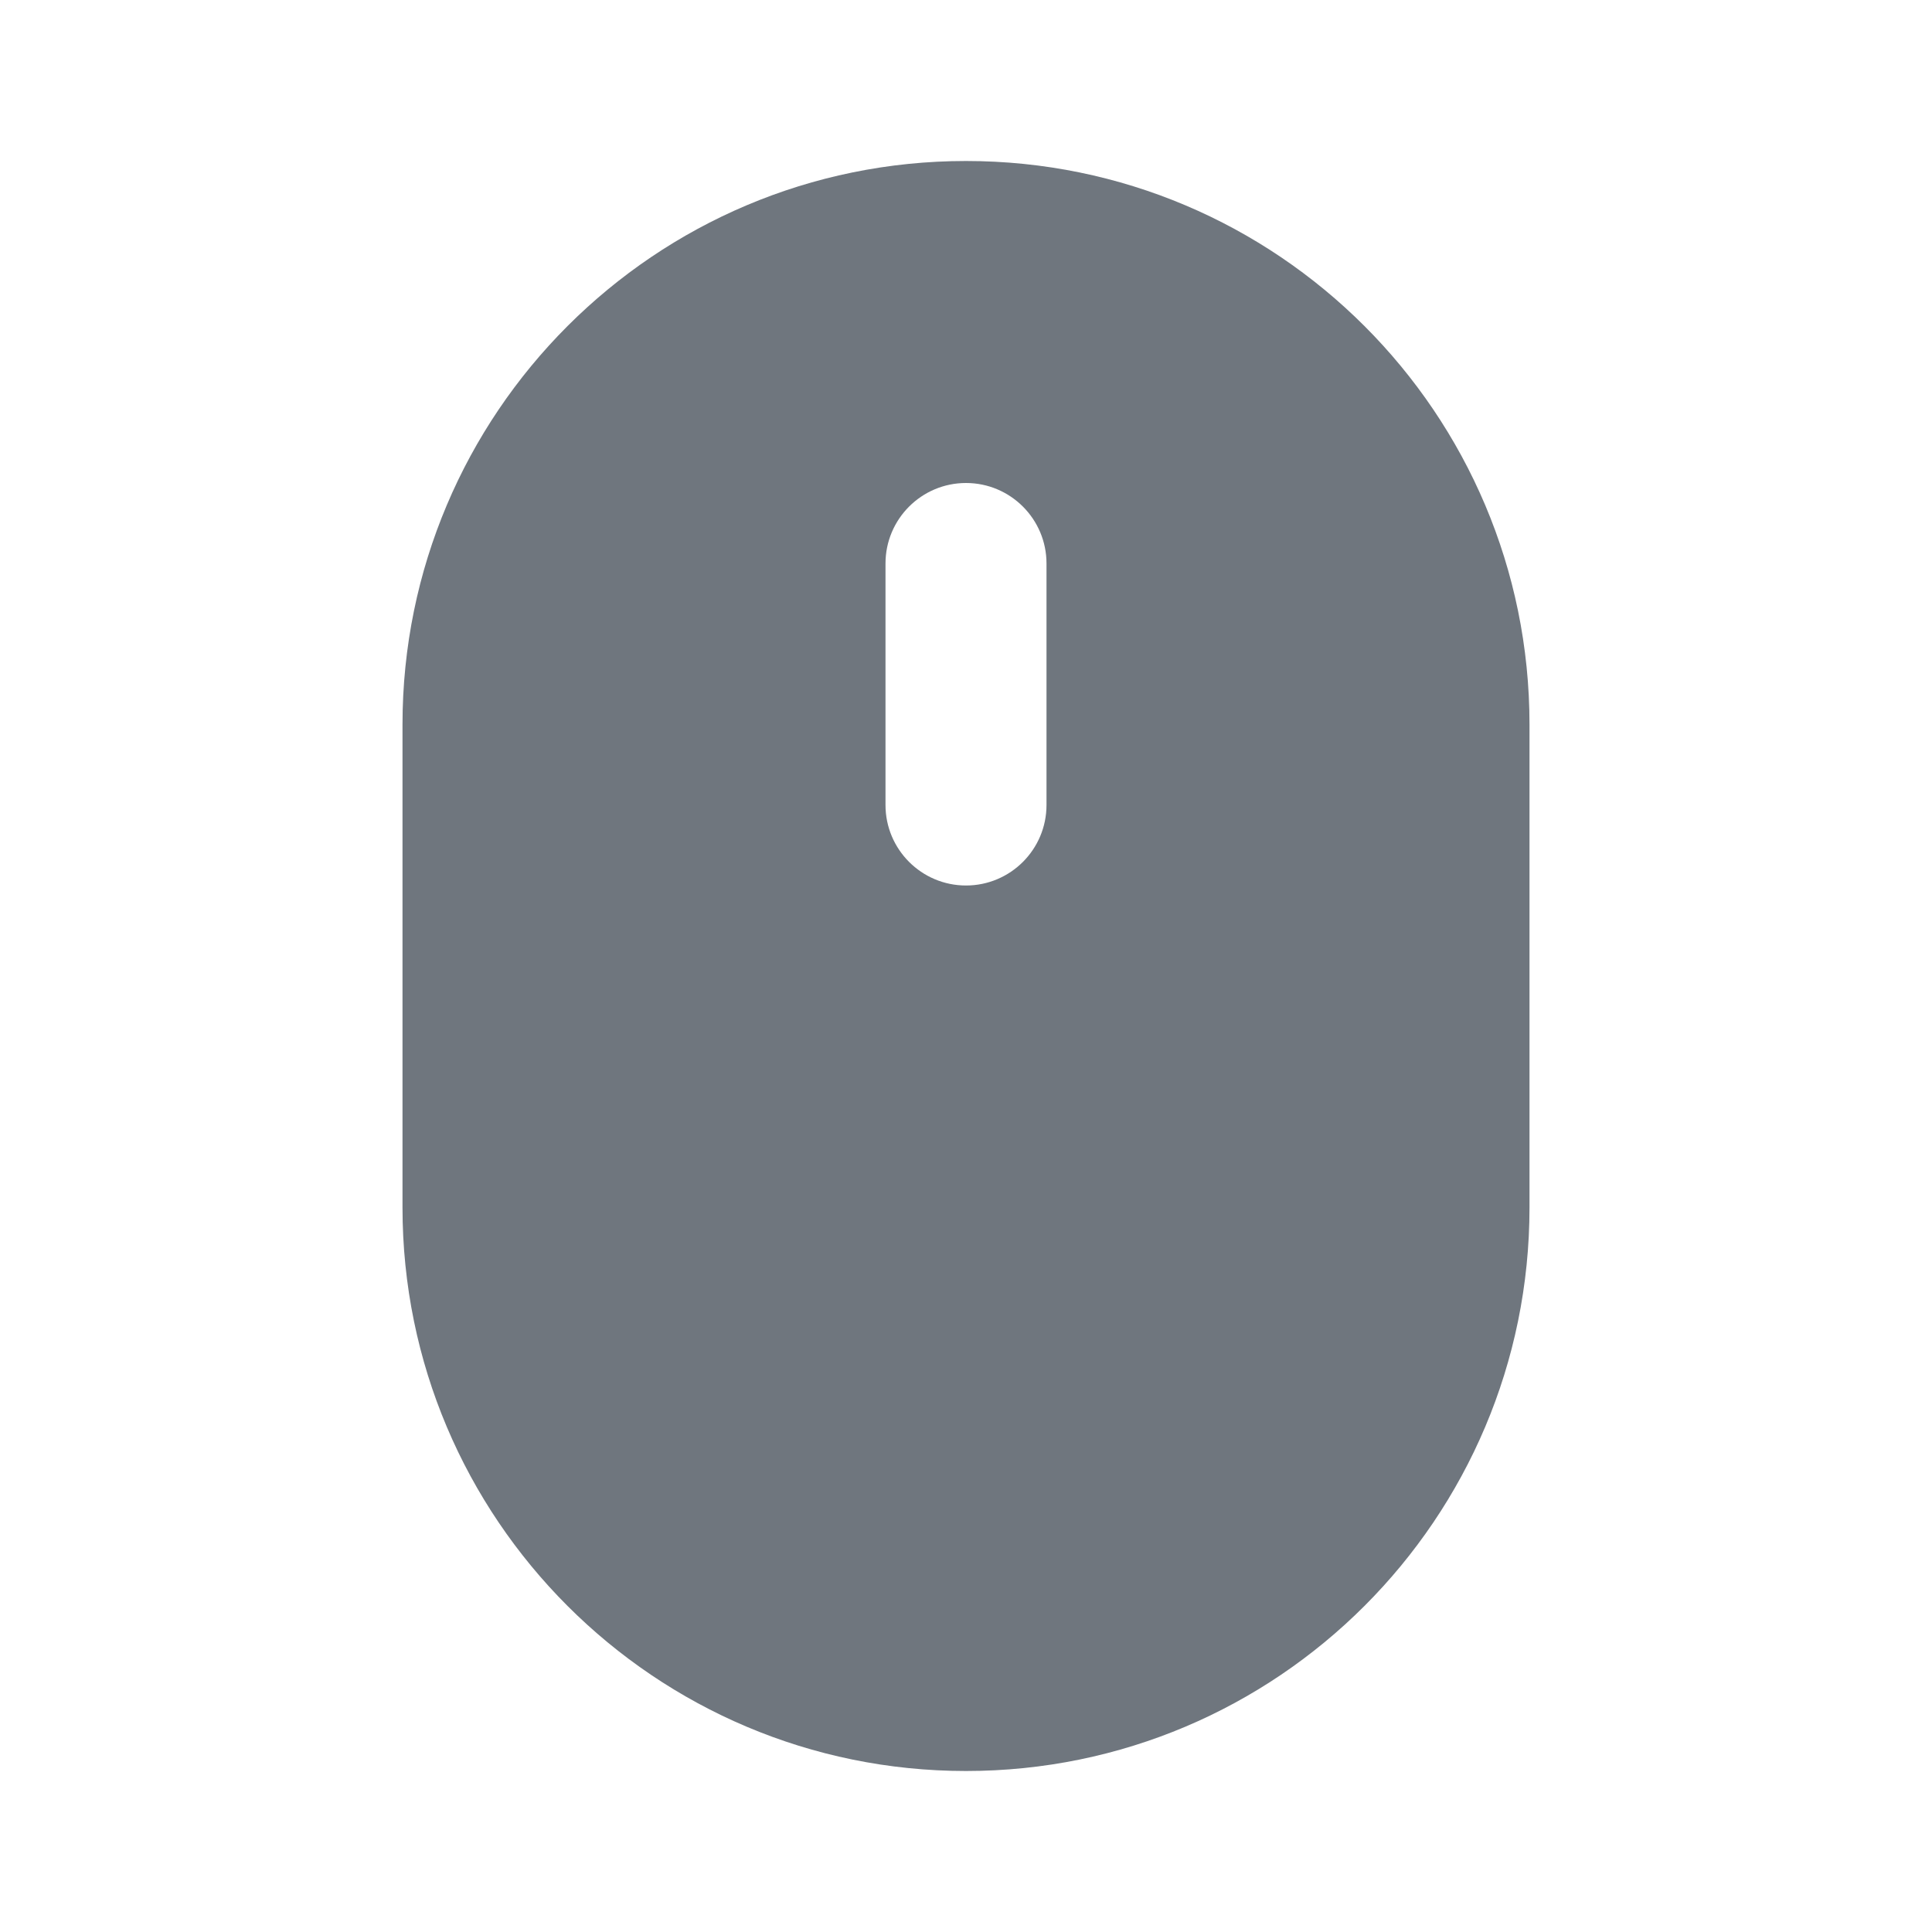 <svg width="24" height="24" viewBox="0 0 24 24" fill="none" xmlns="http://www.w3.org/2000/svg">
<path fill-rule="evenodd" clip-rule="evenodd" d="M12 2C8.134 2 5 5.134 5 9V15C5 18.866 8.134 22 12 22C15.866 22 19 18.866 19 15V9C19 5.134 15.866 2 12 2ZM13 7C13 6.448 12.552 6 12 6C11.448 6 11 6.448 11 7L11 10C11 10.552 11.448 11 12 11C12.552 11 13 10.552 13 10L13 7Z" fill="#6F767E"/>
</svg>
